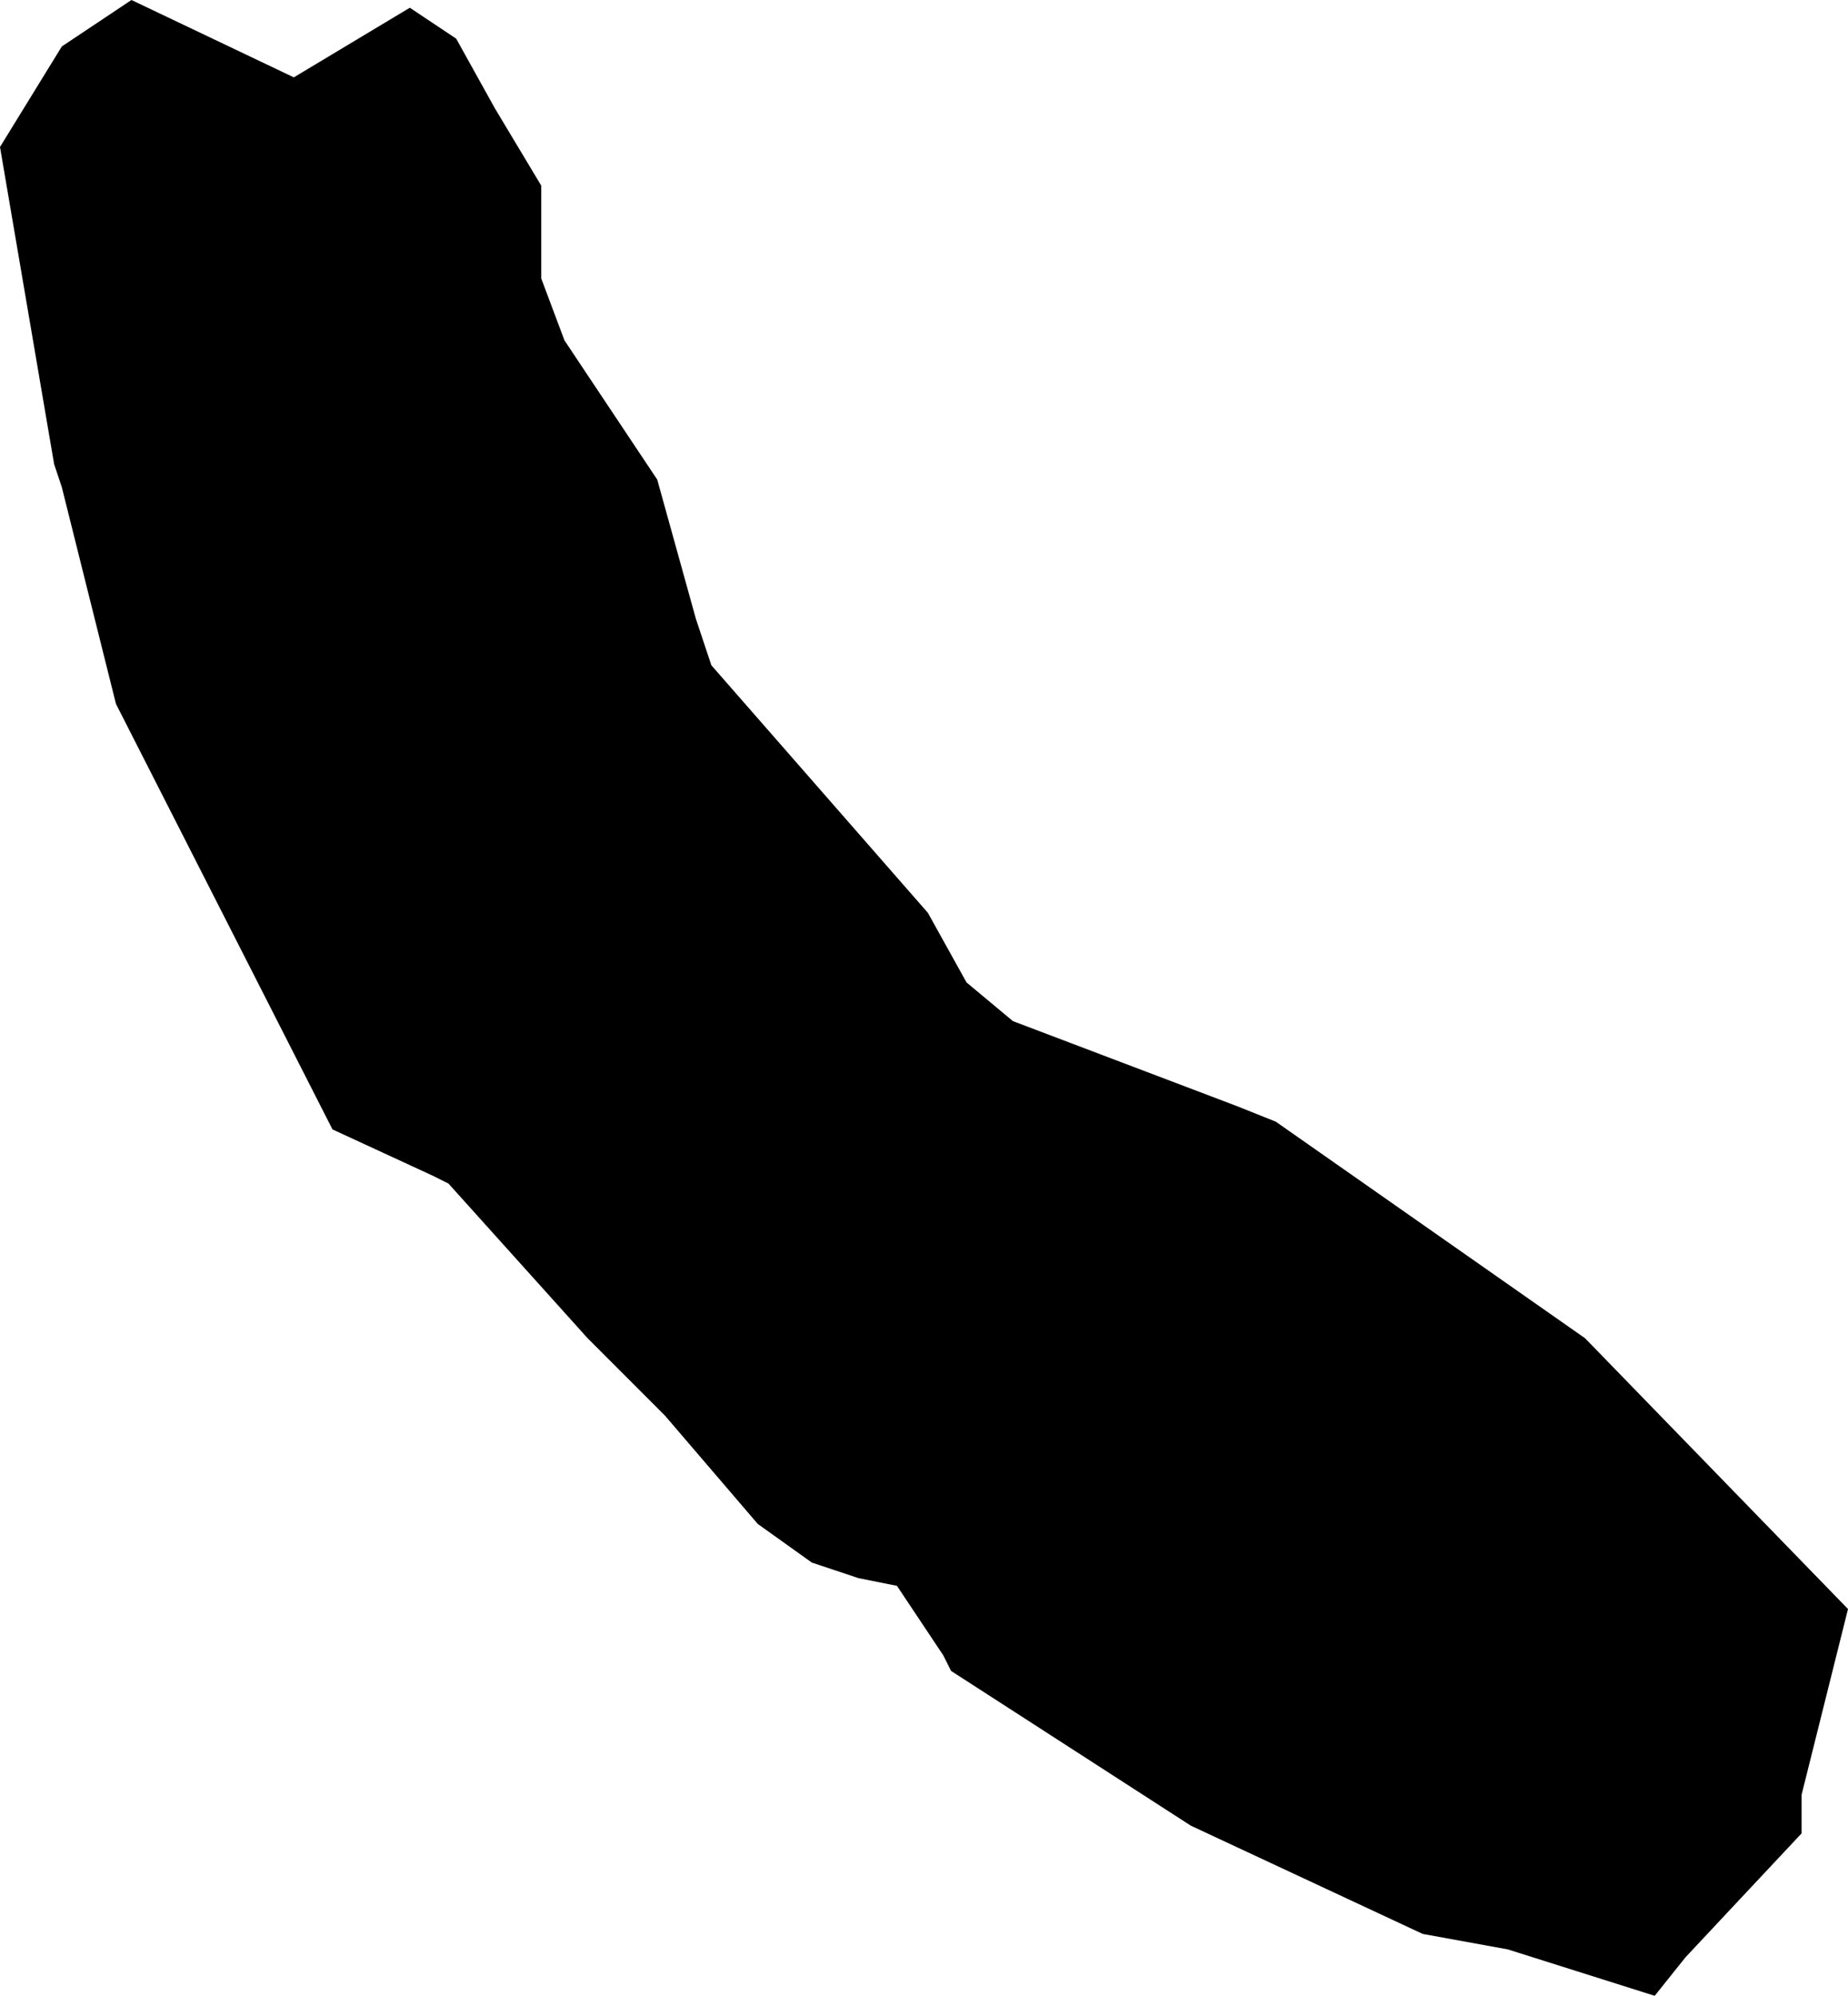 <?xml version="1.0" standalone="no"?><!DOCTYPE svg PUBLIC "-//W3C//DTD SVG 1.1//EN" "http://www.w3.org/Graphics/SVG/1.1/DTD/svg11.dtd"><svg xmlns="http://www.w3.org/2000/svg" viewBox="-73 1484 239 258" version = "1.1">
<g id="51601" ><path d="M 166,1692 L 160,1716 L 160,1721 L 145,1737 L 141,1742 L 122,1736 L 111,1734 L 81,1720 L 50,1700 L 49,1698 L 43,1689 L 38,1688 L 32,1686 L 25,1681 L 13,1667 L 3,1657 L -15,1637 L -17,1636 L -30,1630 L -58,1575 L -65,1547 L -66,1544 L -73,1503 L -65,1490 L -56,1484 L -35,1494 L -20,1485 L -14,1489 L -9,1498 L -3,1508 L -3,1520 L 0,1528 L 12,1546 L 17,1564 L 19,1570 L 47,1602 L 52,1611 L 58,1616 L 87,1627 L 92,1629 L 132,1657 L 166,1692 " /></g>
</svg>
